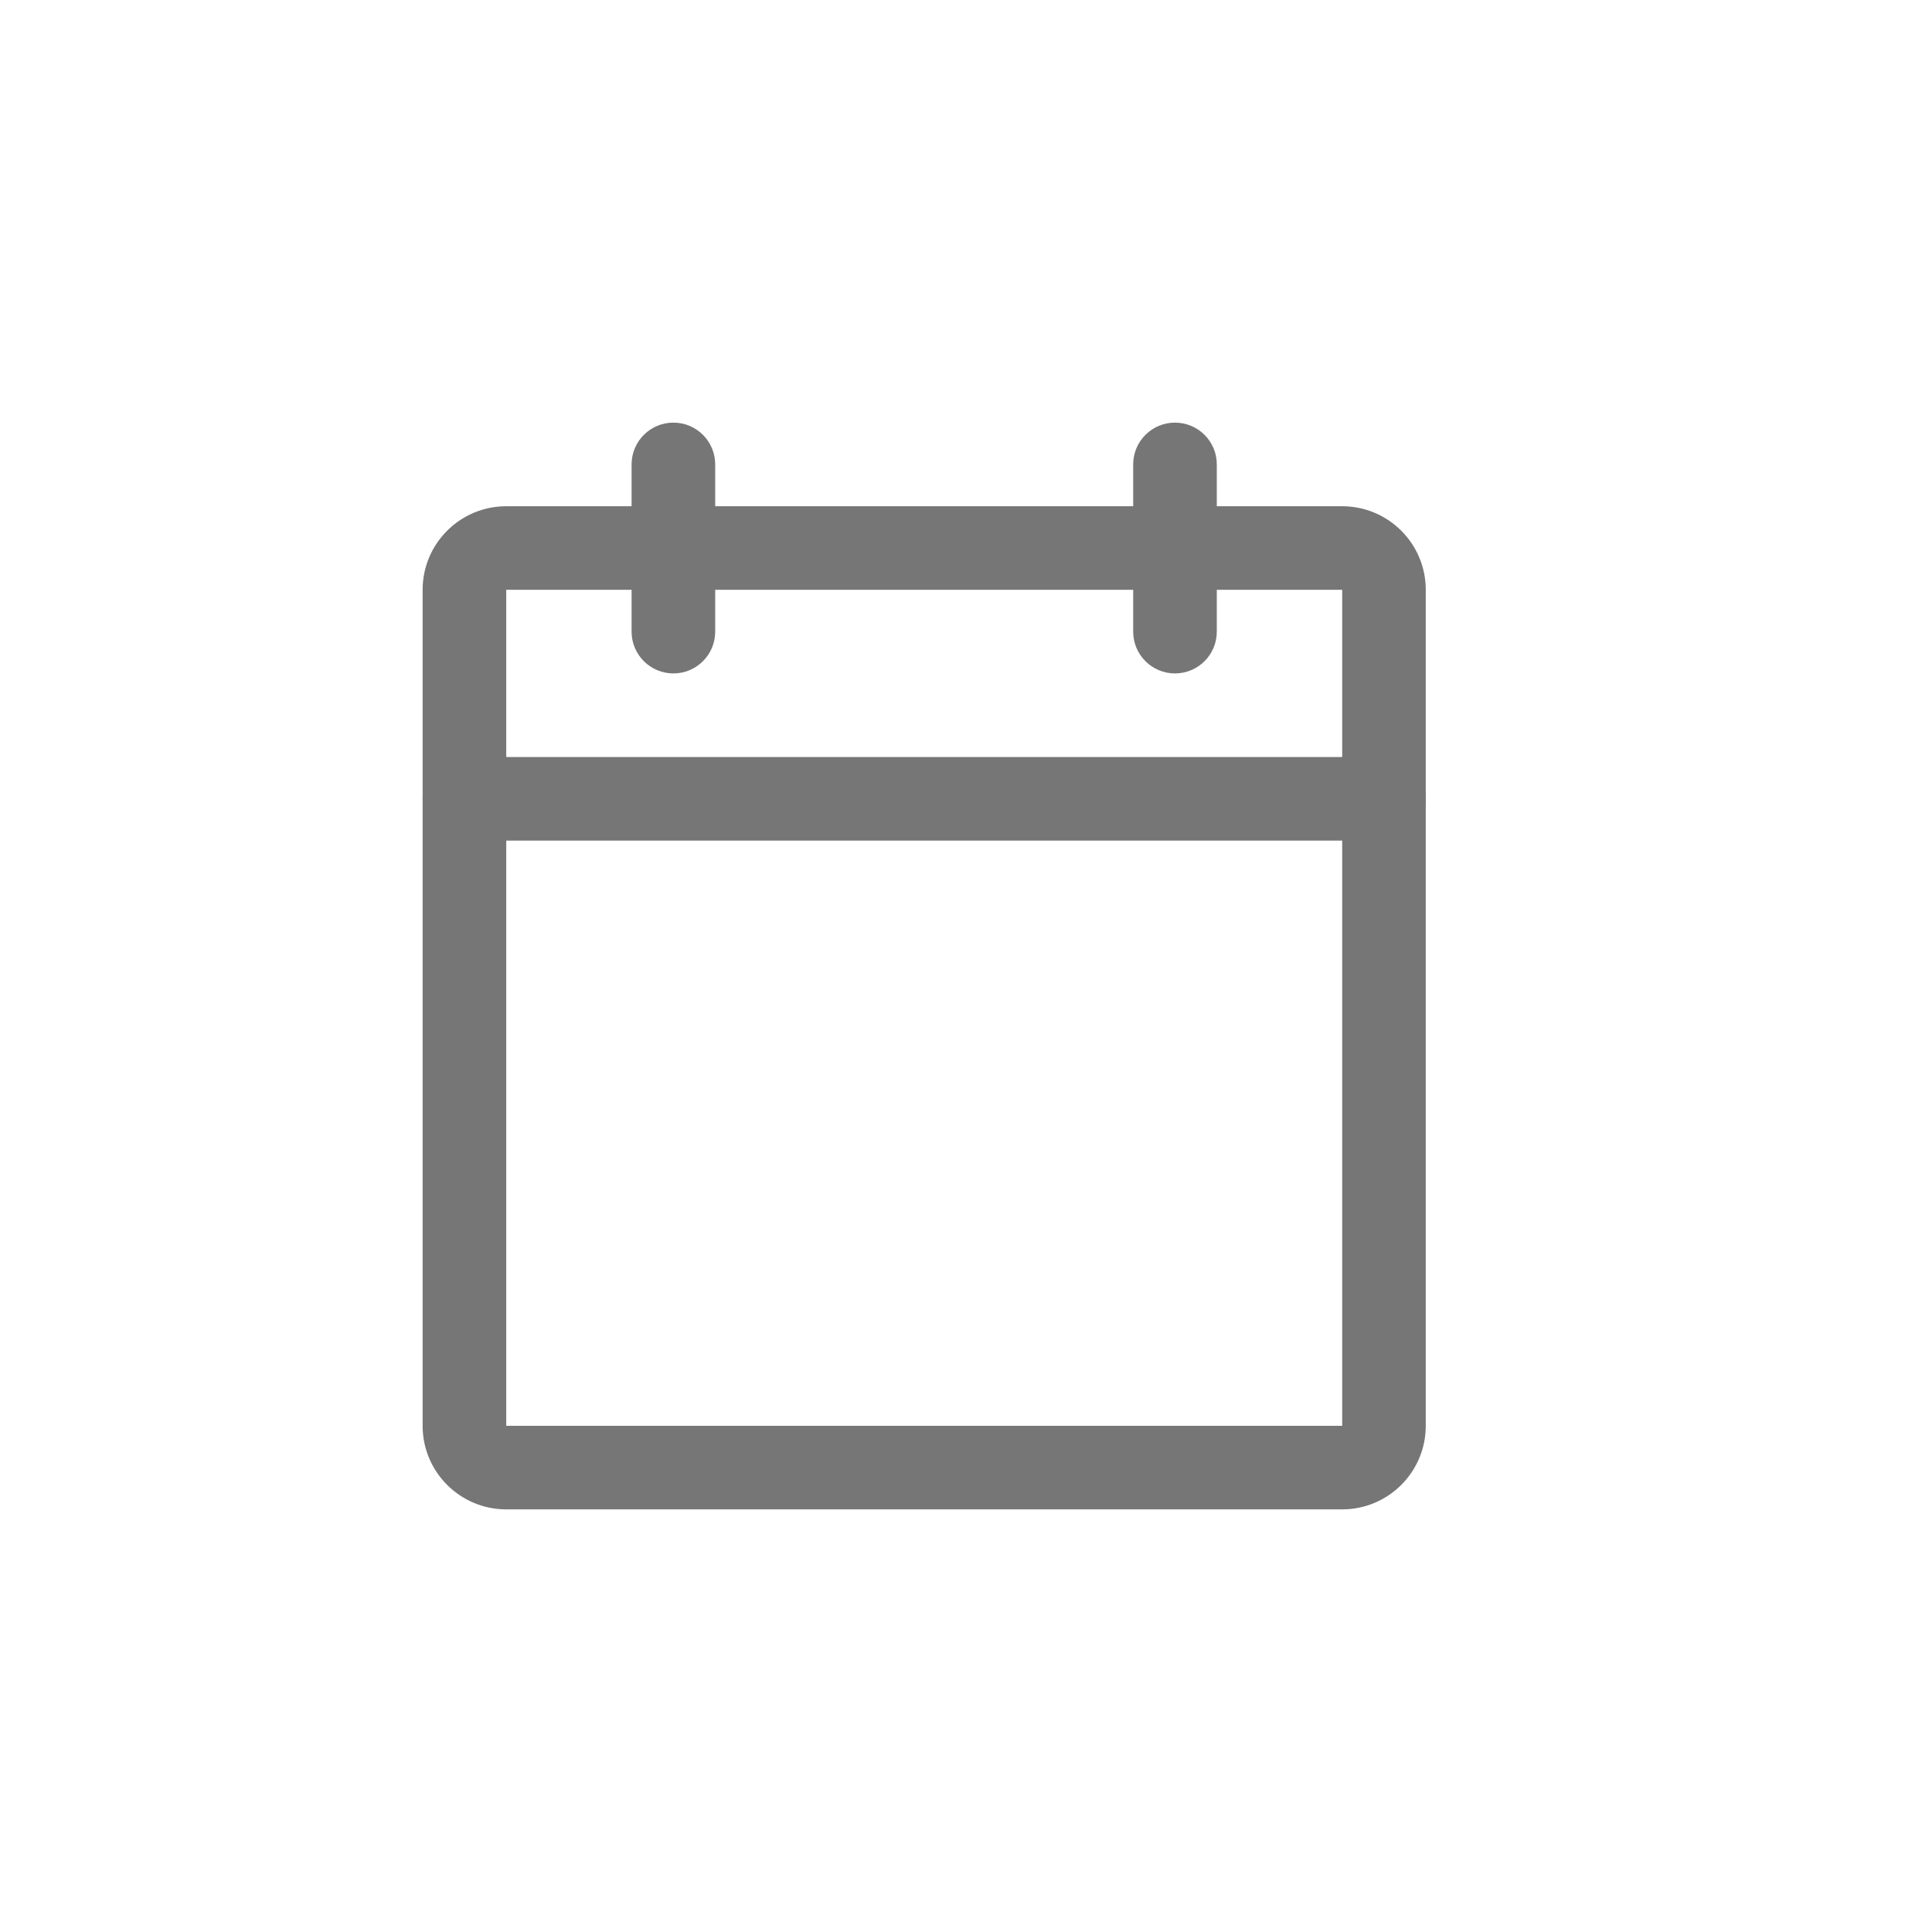 <svg width="32" height="32" viewBox="0 0 32 32" fill="none" xmlns="http://www.w3.org/2000/svg">
<path fill-rule="evenodd" clip-rule="evenodd" d="M7 9.769C7 9.005 7.62 8.385 8.385 8.385H22.231C22.995 8.385 23.615 9.005 23.615 9.769V23.616C23.615 24.38 22.995 25 22.231 25H8.385C7.62 25 7 24.38 7 23.616V9.769ZM22.231 9.769H8.385V23.616H22.231V9.769Z" fill="#767676"/>
<path fill-rule="evenodd" clip-rule="evenodd" d="M19.461 7C19.844 7 20.154 7.31 20.154 7.692V10.462C20.154 10.844 19.844 11.154 19.461 11.154C19.079 11.154 18.769 10.844 18.769 10.462V7.692C18.769 7.31 19.079 7 19.461 7Z" fill="#767676"/>
<path fill-rule="evenodd" clip-rule="evenodd" d="M11.154 7C11.536 7 11.846 7.31 11.846 7.692V10.462C11.846 10.844 11.536 11.154 11.154 11.154C10.771 11.154 10.461 10.844 10.461 10.462V7.692C10.461 7.31 10.771 7 11.154 7Z" fill="#767676"/>
<path fill-rule="evenodd" clip-rule="evenodd" d="M7 13.231C7 12.848 7.31 12.539 7.692 12.539H22.923C23.305 12.539 23.615 12.848 23.615 13.231C23.615 13.613 23.305 13.923 22.923 13.923H7.692C7.31 13.923 7 13.613 7 13.231Z" fill="#767676"/>
</svg>
